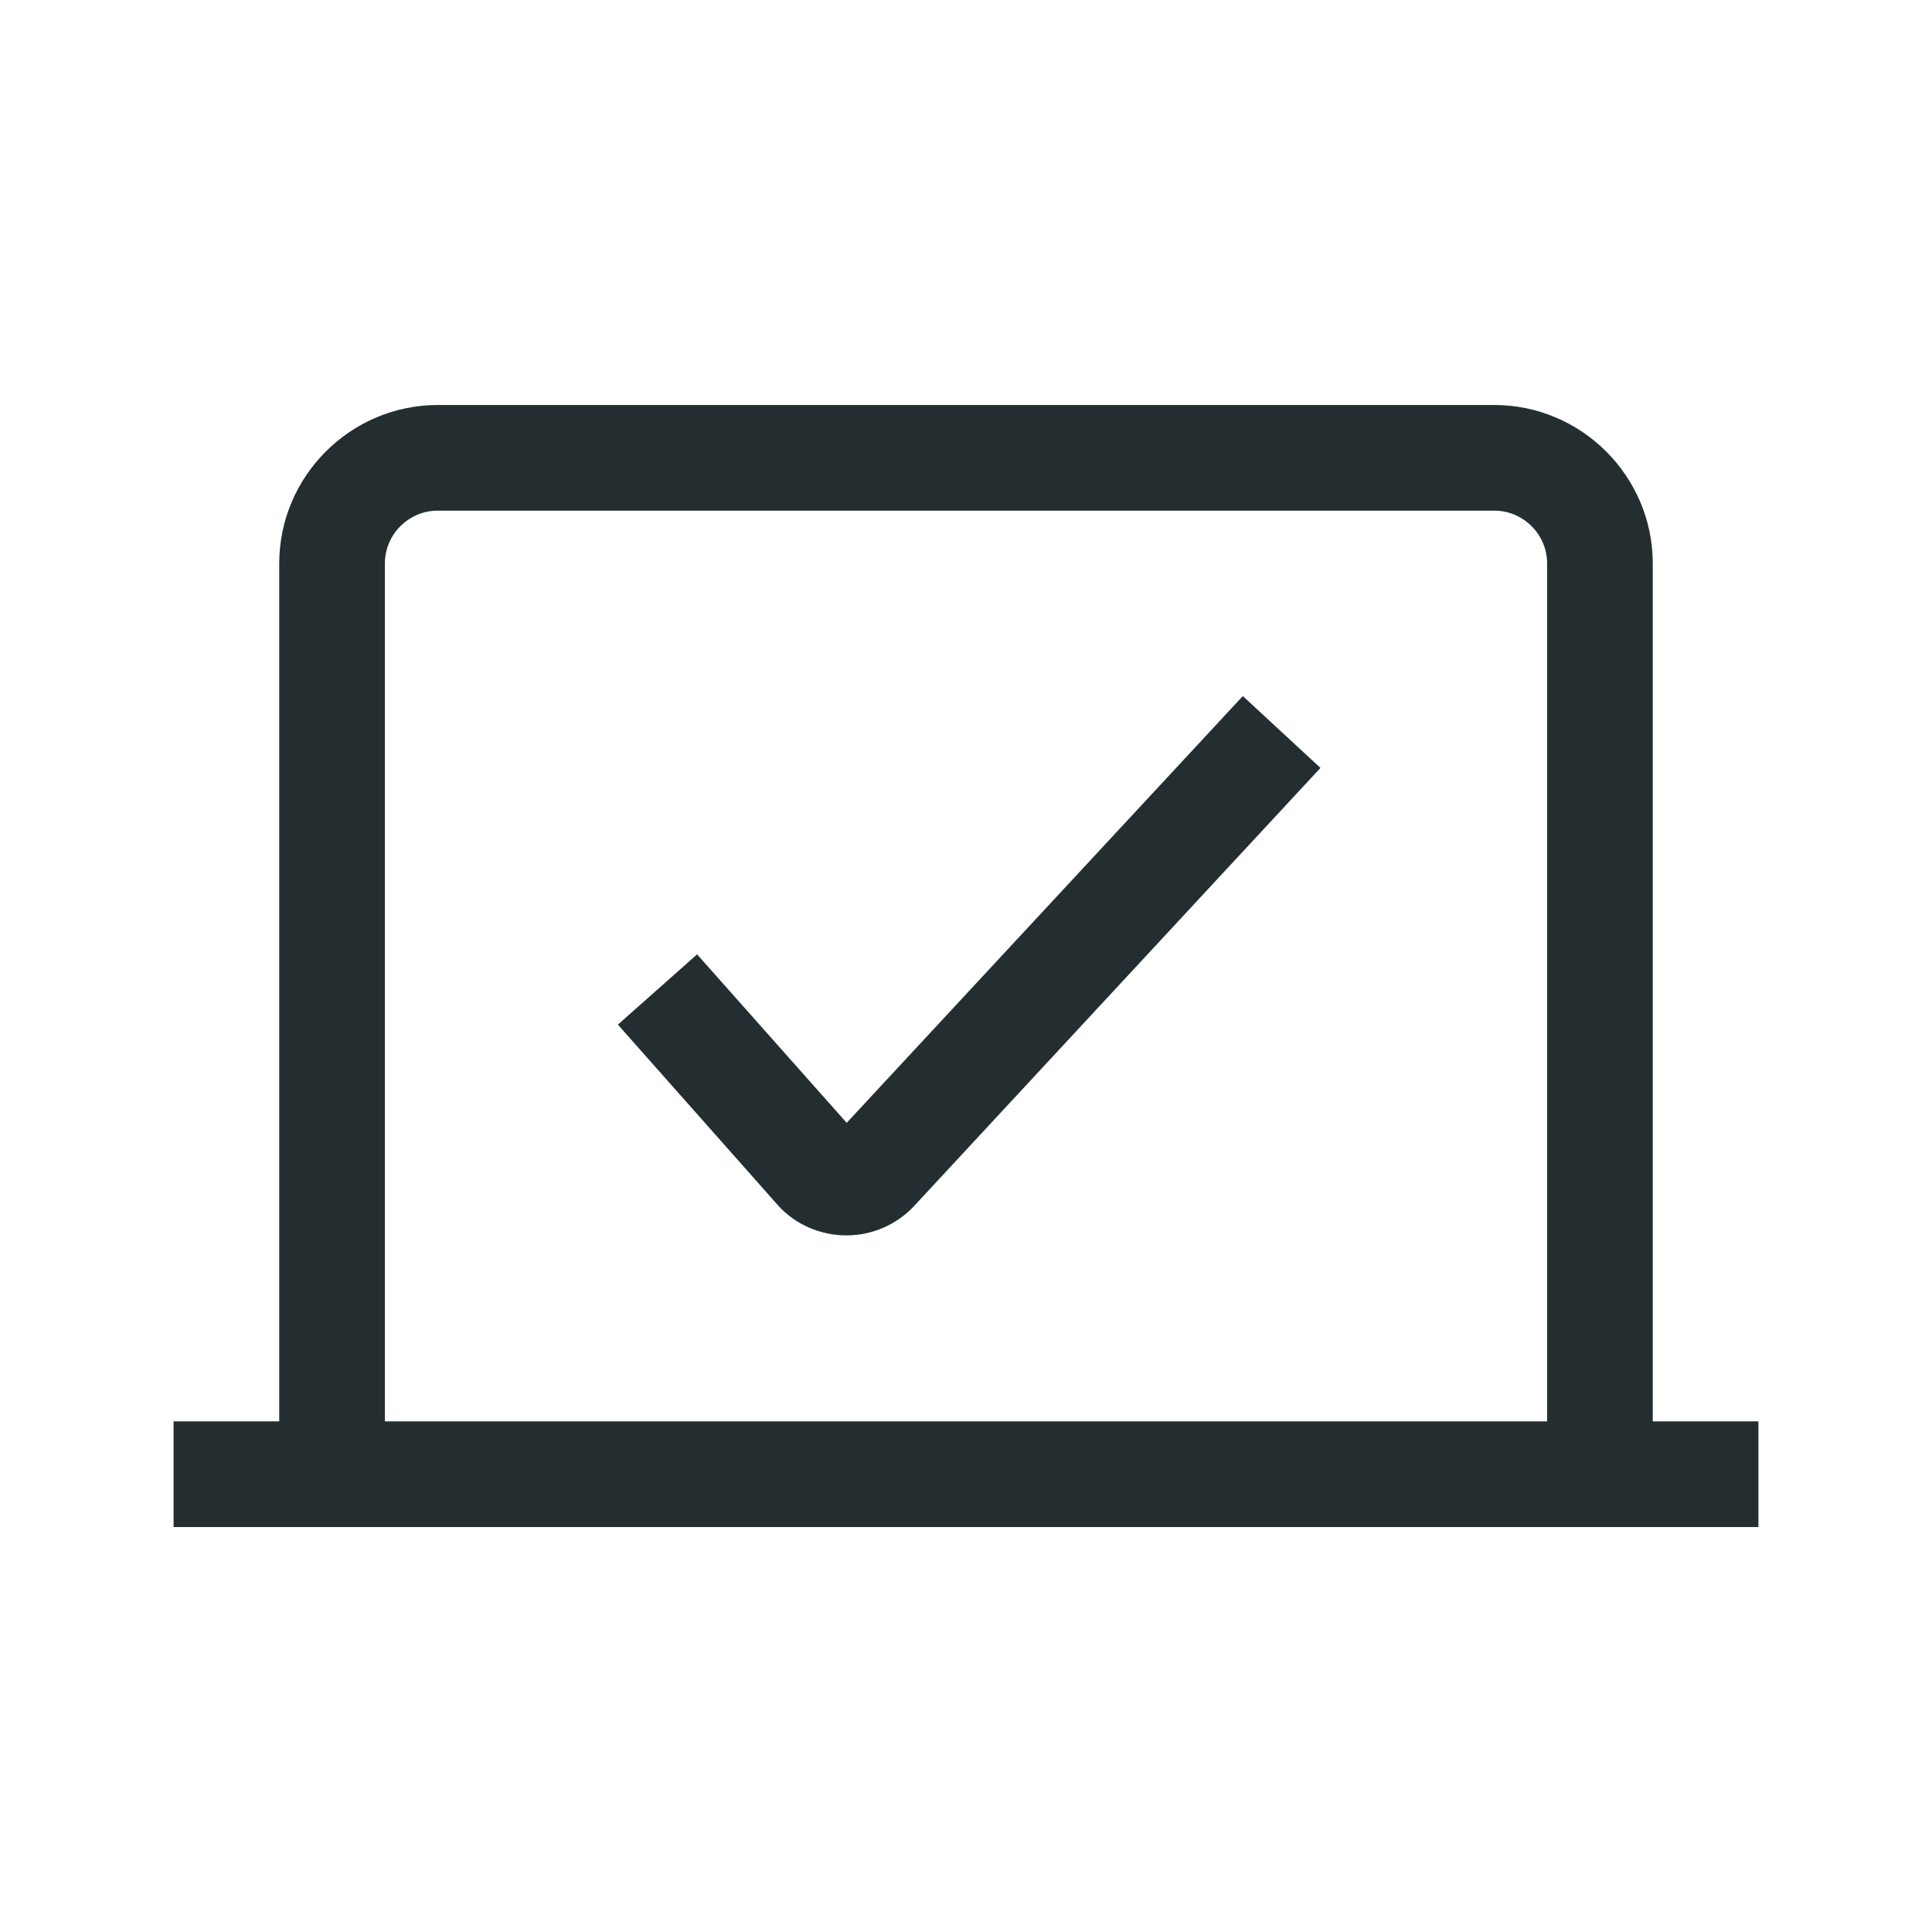<svg width="32" height="32" viewBox="0 0 32 32" fill="none" xmlns="http://www.w3.org/2000/svg">
<path d="M14.04 18.616L11.546 15.807L10.234 16.971L12.894 19.973C13.182 20.288 13.594 20.462 14.023 20.462C14.451 20.462 14.863 20.279 15.151 19.964L21.871 12.719L20.585 11.529L14.014 18.608L14.04 18.616Z" fill="#242E30"/>
<path d="M27.375 23.543V9.333C27.375 7.889 26.194 6.708 24.75 6.708H7.25C5.806 6.708 4.625 7.889 4.625 9.333V23.543H2.875V25.293H29.125V23.543H27.375ZM25.625 23.543H6.375V9.333C6.375 8.851 6.769 8.458 7.25 8.458H24.75C25.231 8.458 25.625 8.851 25.625 9.333V23.543Z" fill="#242E30"/>
</svg>
